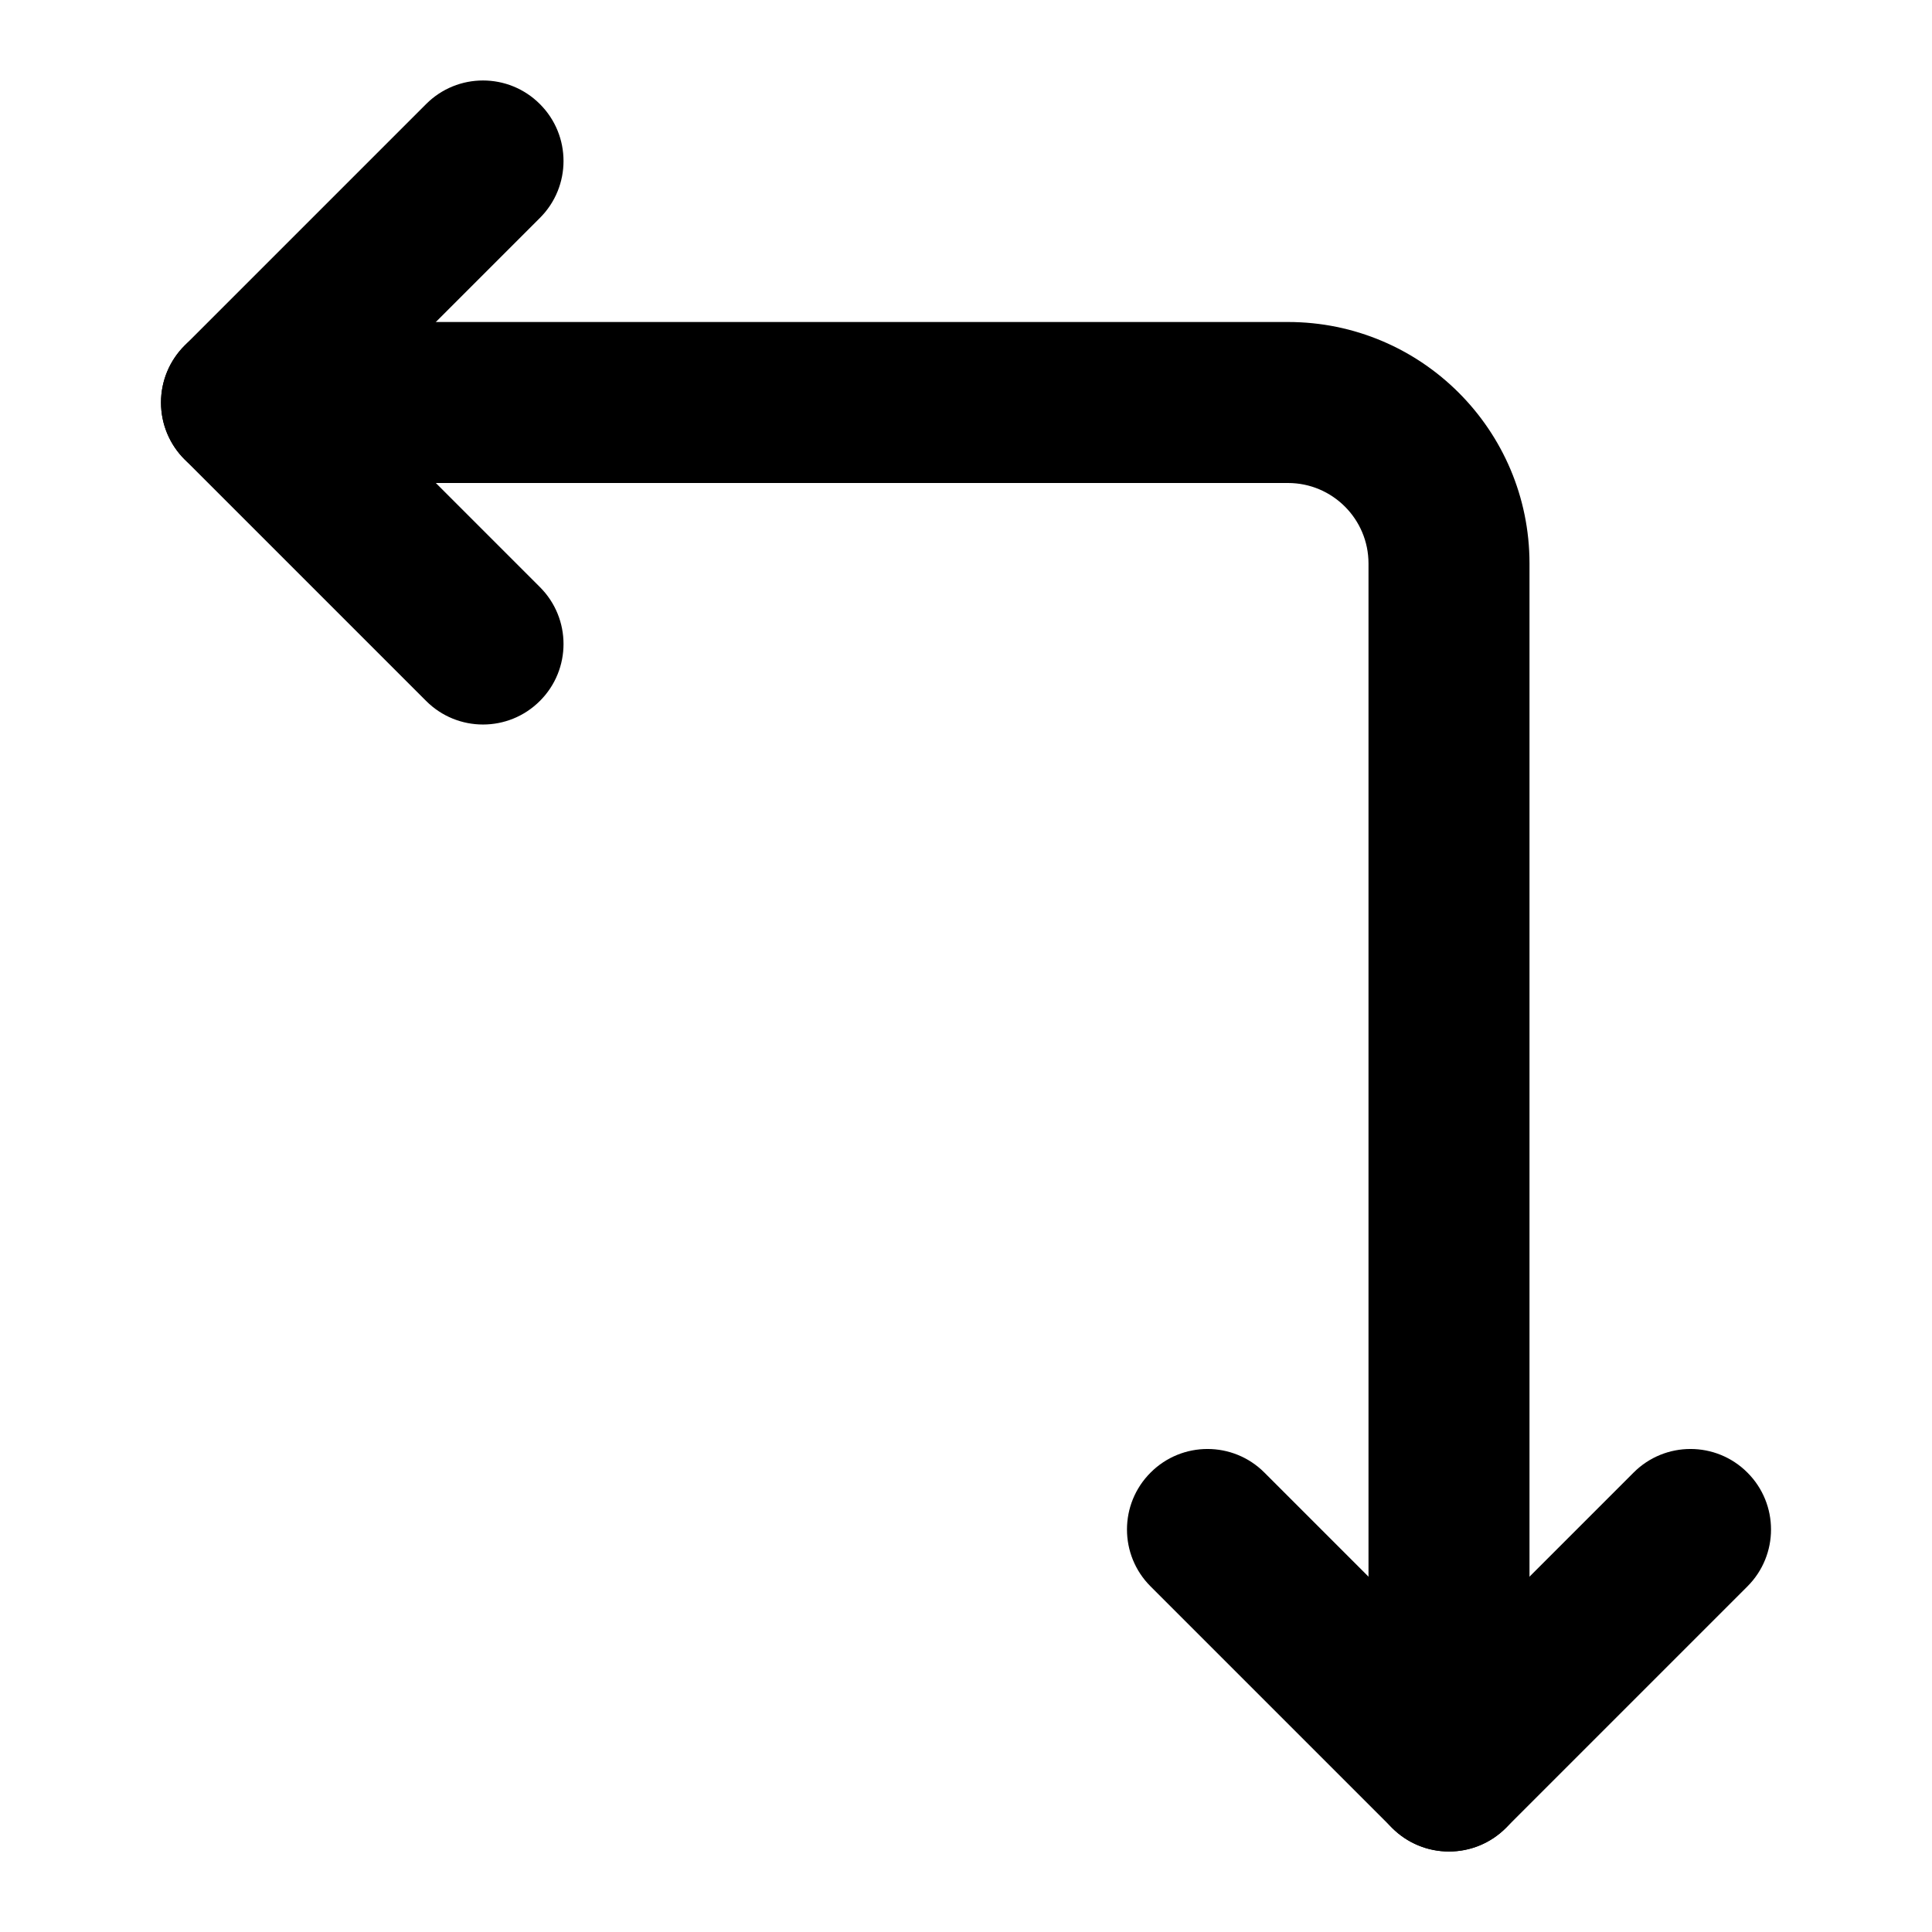 <svg width="24" height="24" viewBox="0 0 24 24" xmlns="http://www.w3.org/2000/svg">
    <path fill-rule="evenodd" clip-rule="evenodd" d="M2 5C2 4.448 2.448 4 3 4L16 4C17.657 4 19 5.343 19 7V22C19 22.552 18.552 23 18 23C17.448 23 17 22.552 17 22V7C17 6.448 16.552 6 16 6L3 6C2.448 6 2 5.552 2 5Z"/>
    <path fill-rule="evenodd" clip-rule="evenodd" d="M6.707 1.293C7.098 1.683 7.098 2.317 6.707 2.707L4.414 5L6.707 7.293C7.098 7.683 7.098 8.317 6.707 8.707C6.317 9.098 5.683 9.098 5.293 8.707L2.293 5.707C2.105 5.52 2 5.265 2 5C2 4.735 2.105 4.481 2.293 4.293L5.293 1.293C5.683 0.902 6.317 0.902 6.707 1.293Z"/>
    <path fill-rule="evenodd" clip-rule="evenodd" d="M14.293 18.293C14.683 17.902 15.317 17.902 15.707 18.293L18 20.586L20.293 18.293C20.683 17.902 21.317 17.902 21.707 18.293C22.098 18.683 22.098 19.317 21.707 19.707L18.707 22.707C18.317 23.098 17.683 23.098 17.293 22.707L14.293 19.707C13.902 19.317 13.902 18.683 14.293 18.293Z"/>
</svg>
